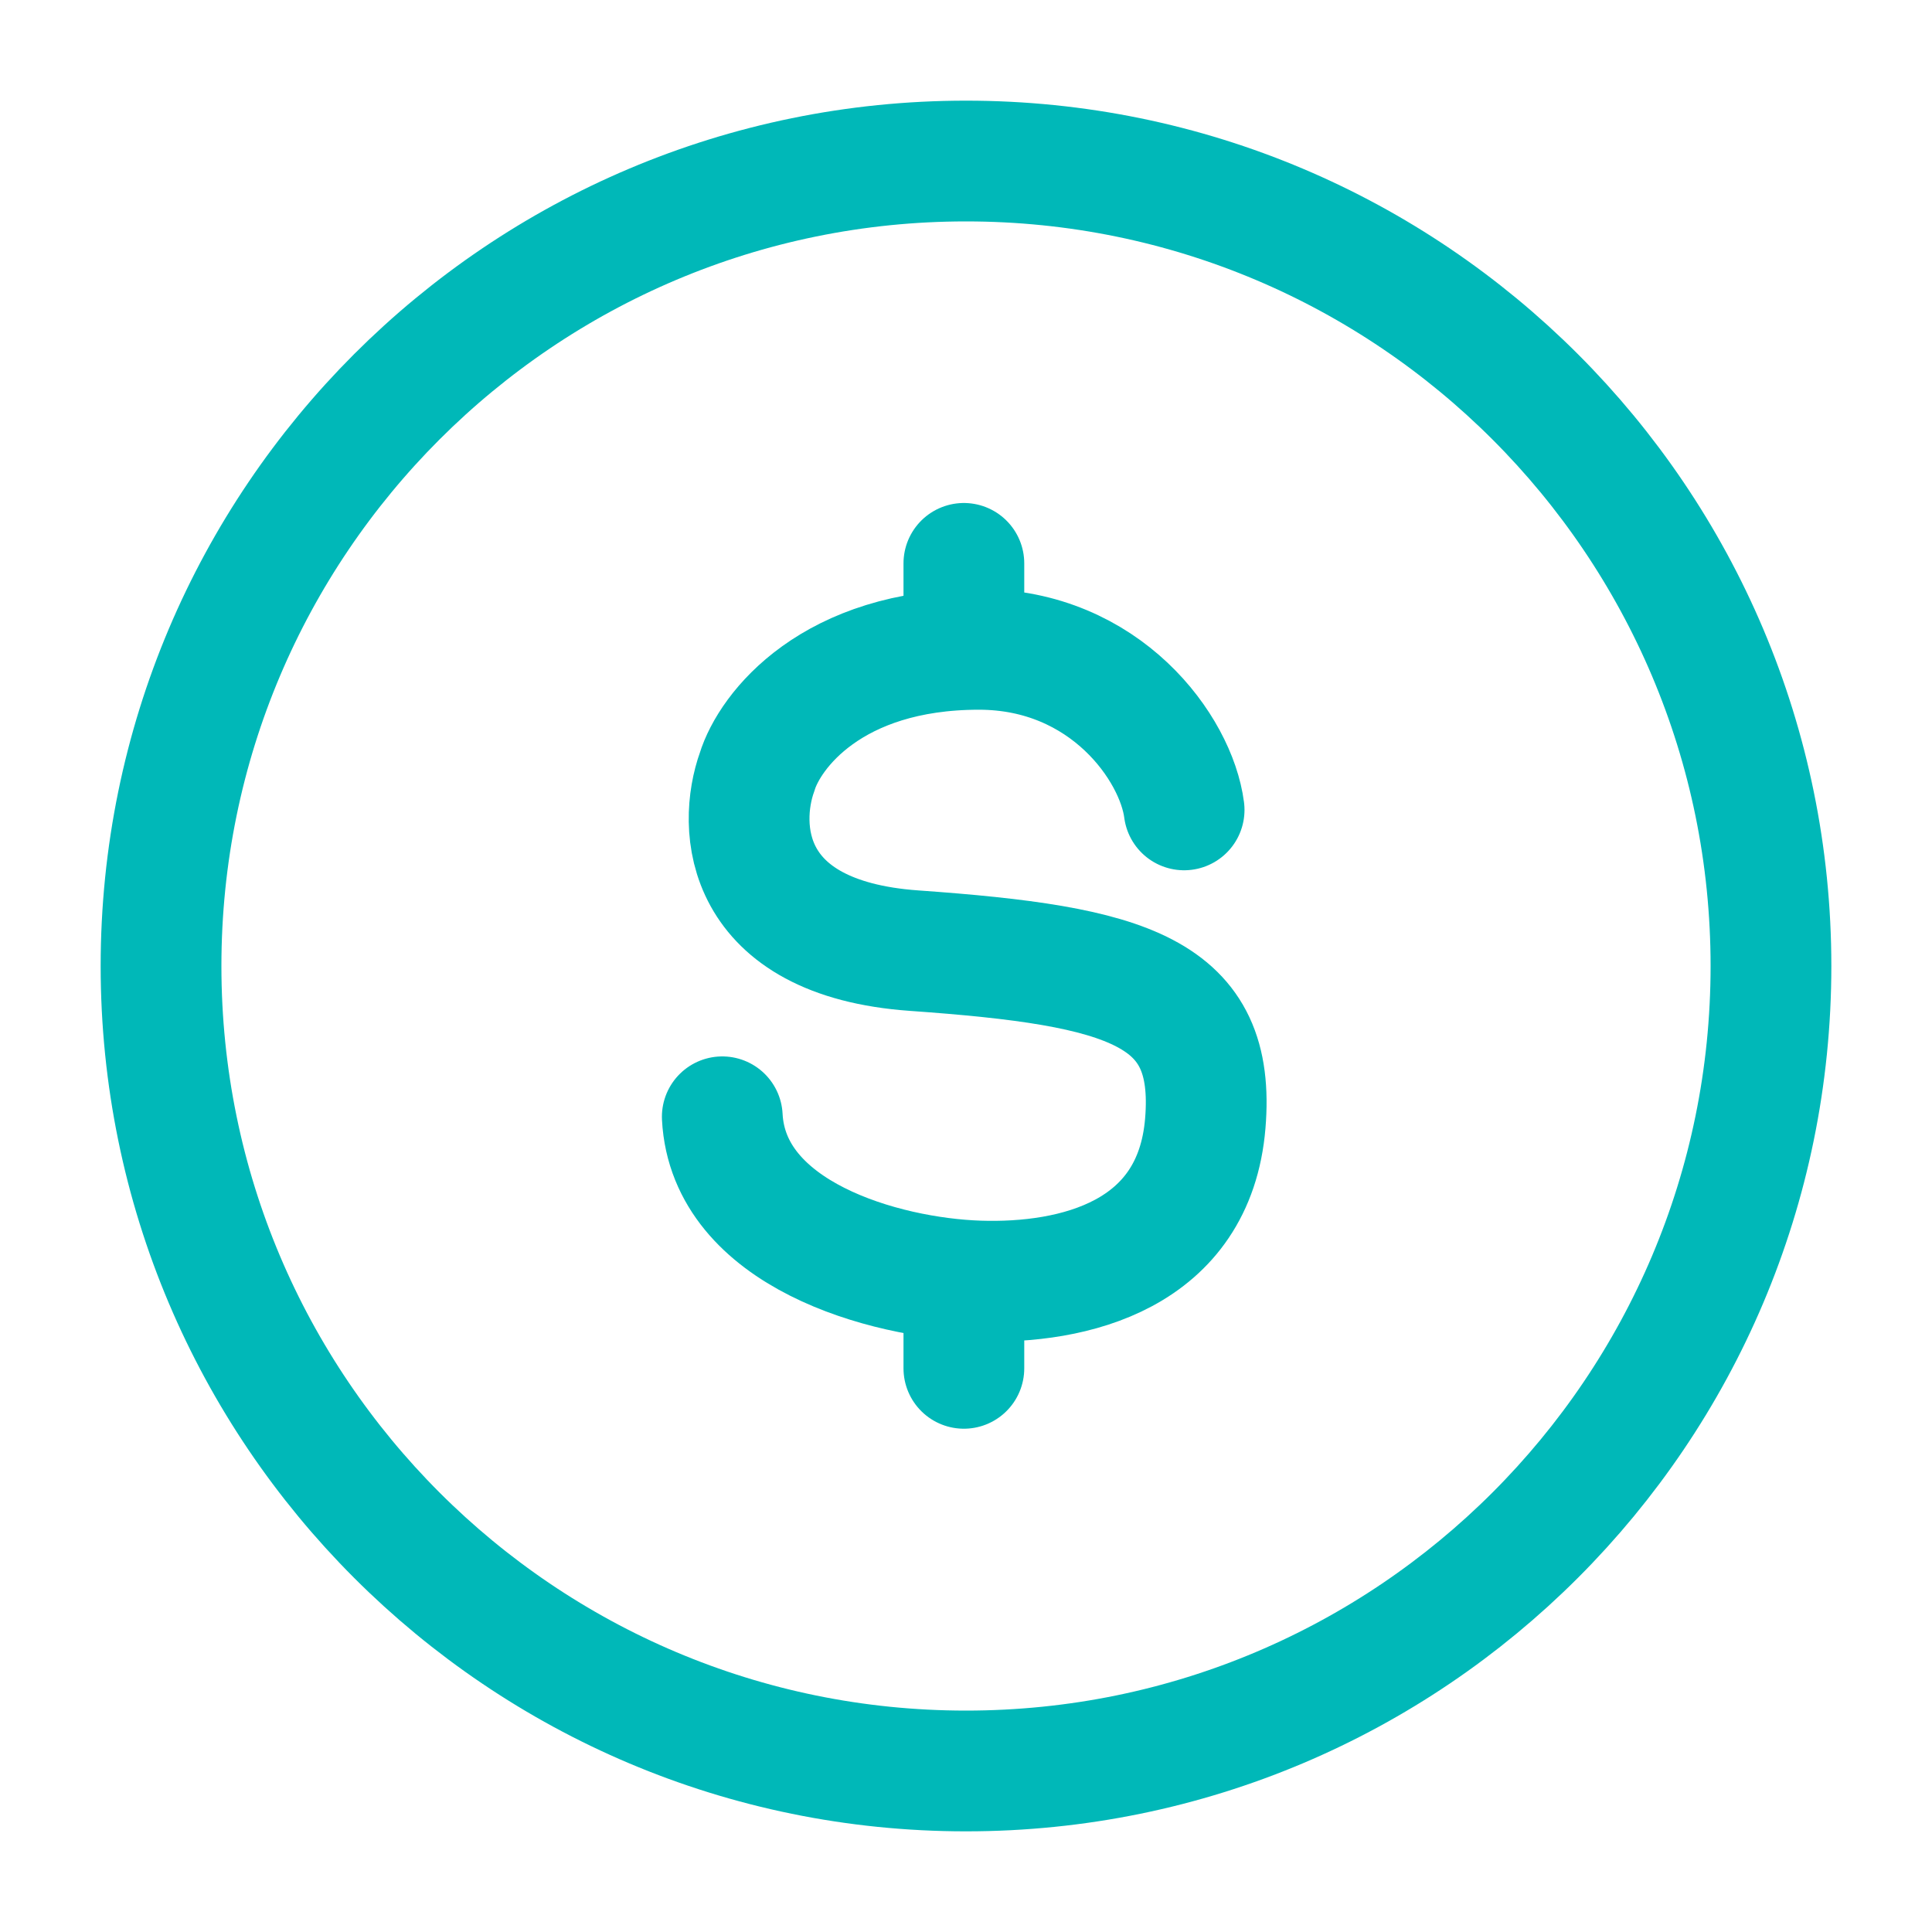 <svg width="20" height="20" viewBox="0 0 20 20" fill="none" xmlns="http://www.w3.org/2000/svg">
<path d="M18.333 10C18.333 14.602 14.602 18.333 10 18.333C5.398 18.333 1.667 14.602 1.667 10C1.667 5.398 5.398 1.667 10 1.667C14.602 1.667 18.333 5.398 18.333 10Z" stroke="#00B8B8" stroke-width="1.25"/>
<path d="M12.258 8.384C12.176 7.749 11.446 6.722 10.134 6.722C8.609 6.722 7.968 7.566 7.838 7.989C7.635 8.553 7.675 9.714 9.462 9.841C11.696 9.999 12.591 10.263 12.477 11.63C12.363 12.997 11.118 13.293 10.134 13.261C9.15 13.229 7.54 12.777 7.477 11.561M9.978 5.832V6.725M9.978 13.253V14.165" stroke="#00B8B8" stroke-width="1.25" stroke-linecap="round"/>
</svg>
